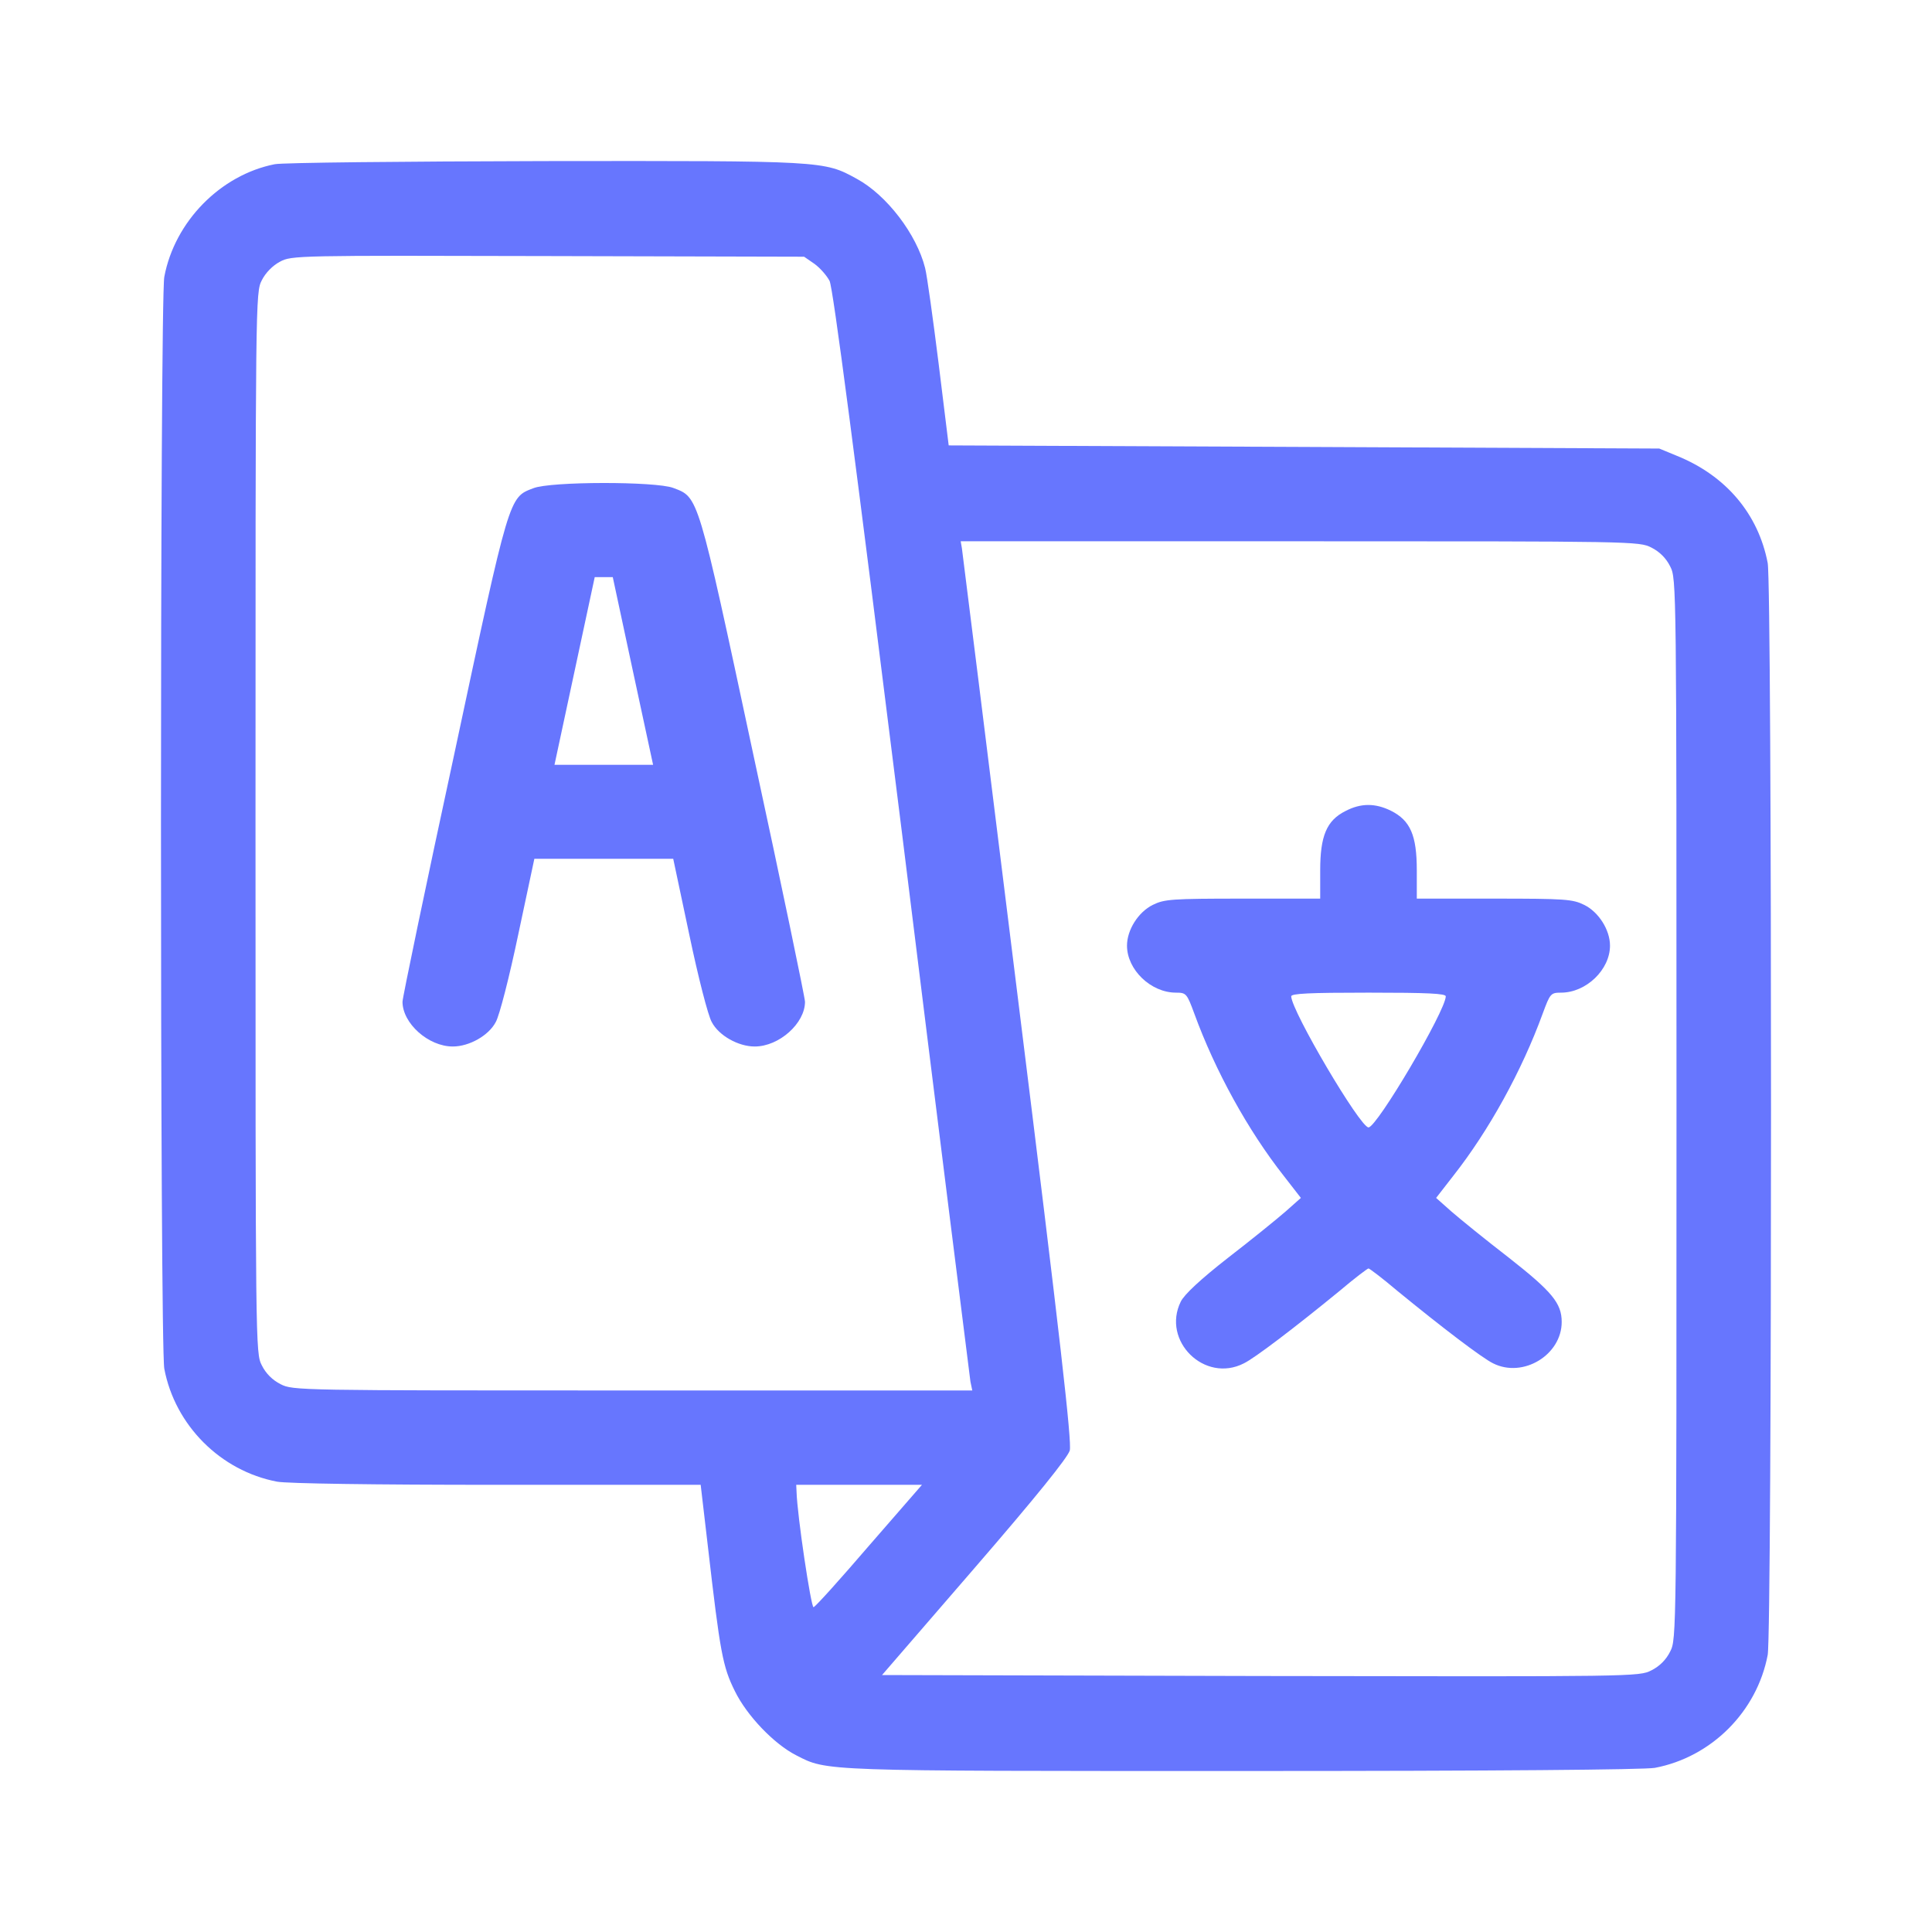 <svg width="24" height="24" viewBox="0 0 24 24" fill="none" xmlns="http://www.w3.org/2000/svg">
<path d="M3.412 2.04C2.74 2.173 2.17 2.751 2.041 3.439C1.986 3.728 1.986 16.714 2.041 17.003C2.174 17.706 2.74 18.273 3.443 18.406C3.572 18.429 4.623 18.445 6.177 18.445H8.704L8.794 19.214C8.946 20.531 8.977 20.703 9.129 21.008C9.278 21.312 9.614 21.664 9.891 21.805C10.278 22.004 10.184 22 15.441 22C18.616 22 20.42 21.984 20.557 21.961C21.26 21.828 21.826 21.262 21.959 20.558C22.014 20.269 22.014 7.283 21.959 6.994C21.842 6.384 21.44 5.908 20.83 5.662L20.612 5.572L16.198 5.552L11.785 5.533L11.66 4.517C11.59 3.958 11.516 3.423 11.492 3.329C11.387 2.911 11.016 2.423 10.641 2.22C10.235 1.997 10.235 1.997 6.767 2.001C5.017 2.005 3.506 2.02 3.412 2.04ZM10.118 3.278C10.188 3.329 10.27 3.423 10.305 3.489C10.348 3.571 10.621 5.665 11.203 10.334C11.66 14.03 12.047 17.105 12.055 17.163L12.078 17.273H7.856C3.709 17.273 3.638 17.273 3.486 17.195C3.385 17.144 3.302 17.062 3.252 16.96C3.174 16.808 3.174 16.745 3.174 10.221C3.174 3.7 3.174 3.634 3.252 3.482C3.299 3.388 3.388 3.298 3.478 3.251C3.619 3.173 3.697 3.173 6.806 3.181L9.989 3.189L10.118 3.278ZM20.514 6.802C20.616 6.853 20.698 6.935 20.748 7.037C20.826 7.189 20.826 7.252 20.826 13.776C20.826 20.3 20.826 20.363 20.748 20.515C20.698 20.617 20.616 20.699 20.514 20.75C20.362 20.828 20.307 20.828 15.659 20.82L10.957 20.808L12.105 19.48C12.879 18.585 13.261 18.109 13.289 18.019C13.316 17.913 13.176 16.671 12.644 12.393C12.27 9.373 11.957 6.861 11.949 6.81L11.934 6.724H16.148C20.291 6.724 20.362 6.724 20.514 6.802ZM10.797 19.199C10.438 19.617 10.129 19.961 10.106 19.965C10.075 19.968 9.903 18.824 9.895 18.531L9.891 18.445H10.672H11.453L10.797 19.199Z" fill="#6776FE"/>
<path d="M6.625 6.065C6.321 6.181 6.333 6.135 5.642 9.373C5.287 11.014 5 12.397 5 12.444C5 12.712 5.321 13 5.625 13C5.829 13 6.071 12.864 6.158 12.697C6.204 12.619 6.329 12.129 6.438 11.608L6.638 10.668H7.5H8.363L8.562 11.608C8.671 12.129 8.796 12.619 8.842 12.697C8.929 12.864 9.171 13 9.375 13C9.679 13 10 12.712 10 12.444C10 12.397 9.713 11.014 9.358 9.373C8.662 6.119 8.679 6.181 8.363 6.061C8.146 5.979 6.838 5.979 6.625 6.065ZM7.862 8.335L8.113 9.501H7.5H6.888L7.138 8.335L7.388 7.169H7.5H7.612L7.862 8.335Z" fill="#6776FE"/>
<path d="M16.712 10.076C16.48 10.193 16.4 10.384 16.4 10.812V11.163H15.44C14.552 11.163 14.464 11.17 14.32 11.241C14.14 11.33 14 11.552 14 11.747C14 12.046 14.296 12.331 14.608 12.331C14.736 12.331 14.744 12.342 14.836 12.591C15.096 13.304 15.504 14.044 15.948 14.608L16.16 14.881L15.972 15.048C15.864 15.142 15.544 15.402 15.256 15.624C14.912 15.893 14.712 16.08 14.668 16.169C14.428 16.656 14.964 17.186 15.452 16.936C15.588 16.87 16.088 16.489 16.64 16.037C16.824 15.881 16.988 15.757 17 15.757C17.012 15.757 17.176 15.881 17.36 16.037C17.912 16.489 18.412 16.87 18.548 16.936C18.92 17.123 19.4 16.831 19.4 16.422C19.4 16.189 19.28 16.045 18.744 15.624C18.456 15.402 18.136 15.142 18.028 15.048L17.84 14.881L18.052 14.608C18.496 14.044 18.904 13.304 19.164 12.591C19.256 12.342 19.264 12.331 19.392 12.331C19.704 12.331 20 12.046 20 11.747C20 11.552 19.86 11.33 19.68 11.241C19.536 11.17 19.448 11.163 18.56 11.163H17.6V10.812C17.6 10.376 17.52 10.193 17.28 10.072C17.084 9.975 16.904 9.975 16.712 10.076ZM17.96 12.377C17.956 12.56 17.104 14.005 17 14.005C16.896 14.005 16.044 12.56 16.04 12.377C16.04 12.342 16.26 12.331 17 12.331C17.74 12.331 17.96 12.342 17.96 12.377Z" fill="#6776FE"/>
</svg>
